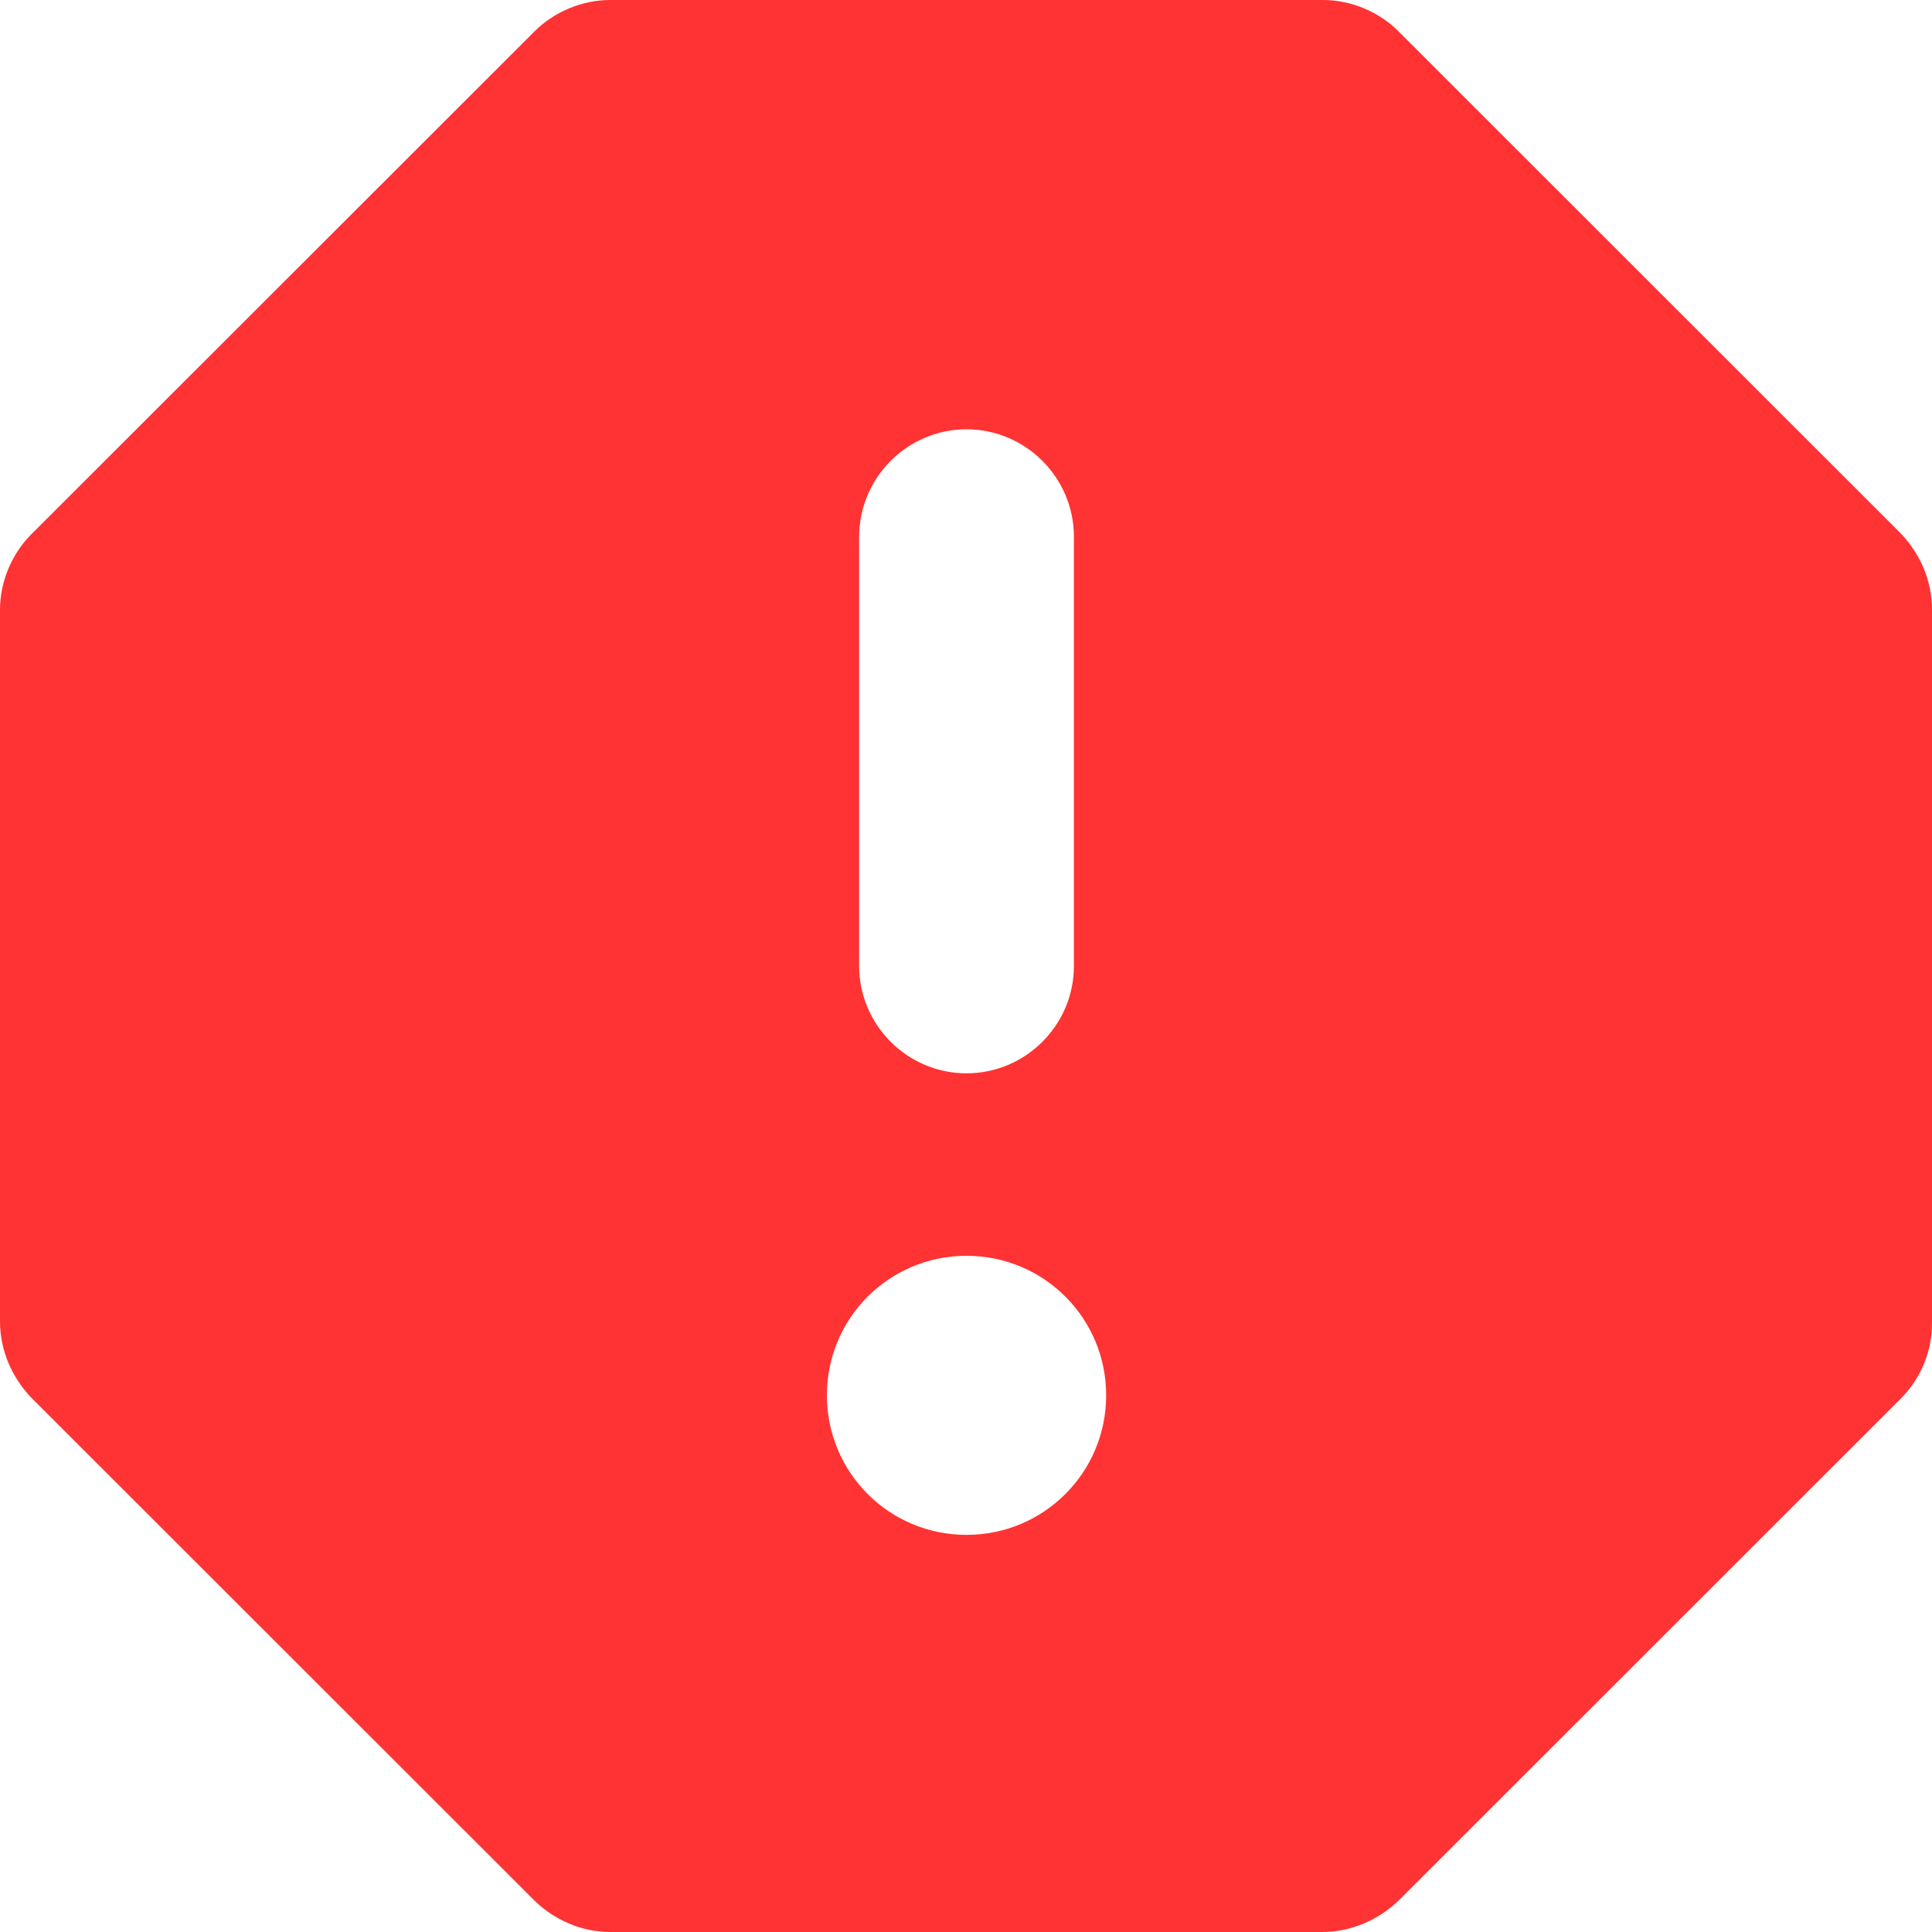 <svg width="20" height="20" viewBox="0 0 20 20" fill="none" xmlns="http://www.w3.org/2000/svg">
<path d="M13.697 0H6.315C6.026 0 5.737 0.122 5.536 0.322L0.322 5.533C0.122 5.733 0 6.022 0 6.311V13.678C0 13.978 0.122 14.256 0.322 14.467L5.525 19.667C5.737 19.878 6.026 20 6.315 20H13.685C13.986 20 14.263 19.878 14.475 19.678L19.677 14.478C19.781 14.374 19.863 14.251 19.918 14.116C19.974 13.98 20.001 13.835 20 13.689V6.311C20 6.011 19.878 5.733 19.677 5.522L14.475 0.322C14.275 0.122 13.986 0 13.697 0ZM10.005 15.889C9.205 15.889 8.56 15.244 8.56 14.444C8.56 13.644 9.205 13 10.005 13C10.806 13 11.451 13.644 11.451 14.444C11.451 15.244 10.806 15.889 10.005 15.889ZM10.005 11.111C9.394 11.111 8.894 10.611 8.894 10V5.556C8.894 4.944 9.394 4.444 10.005 4.444C10.617 4.444 11.117 4.944 11.117 5.556V10C11.117 10.611 10.617 11.111 10.005 11.111Z" fill="#FF3333"/>
</svg>
